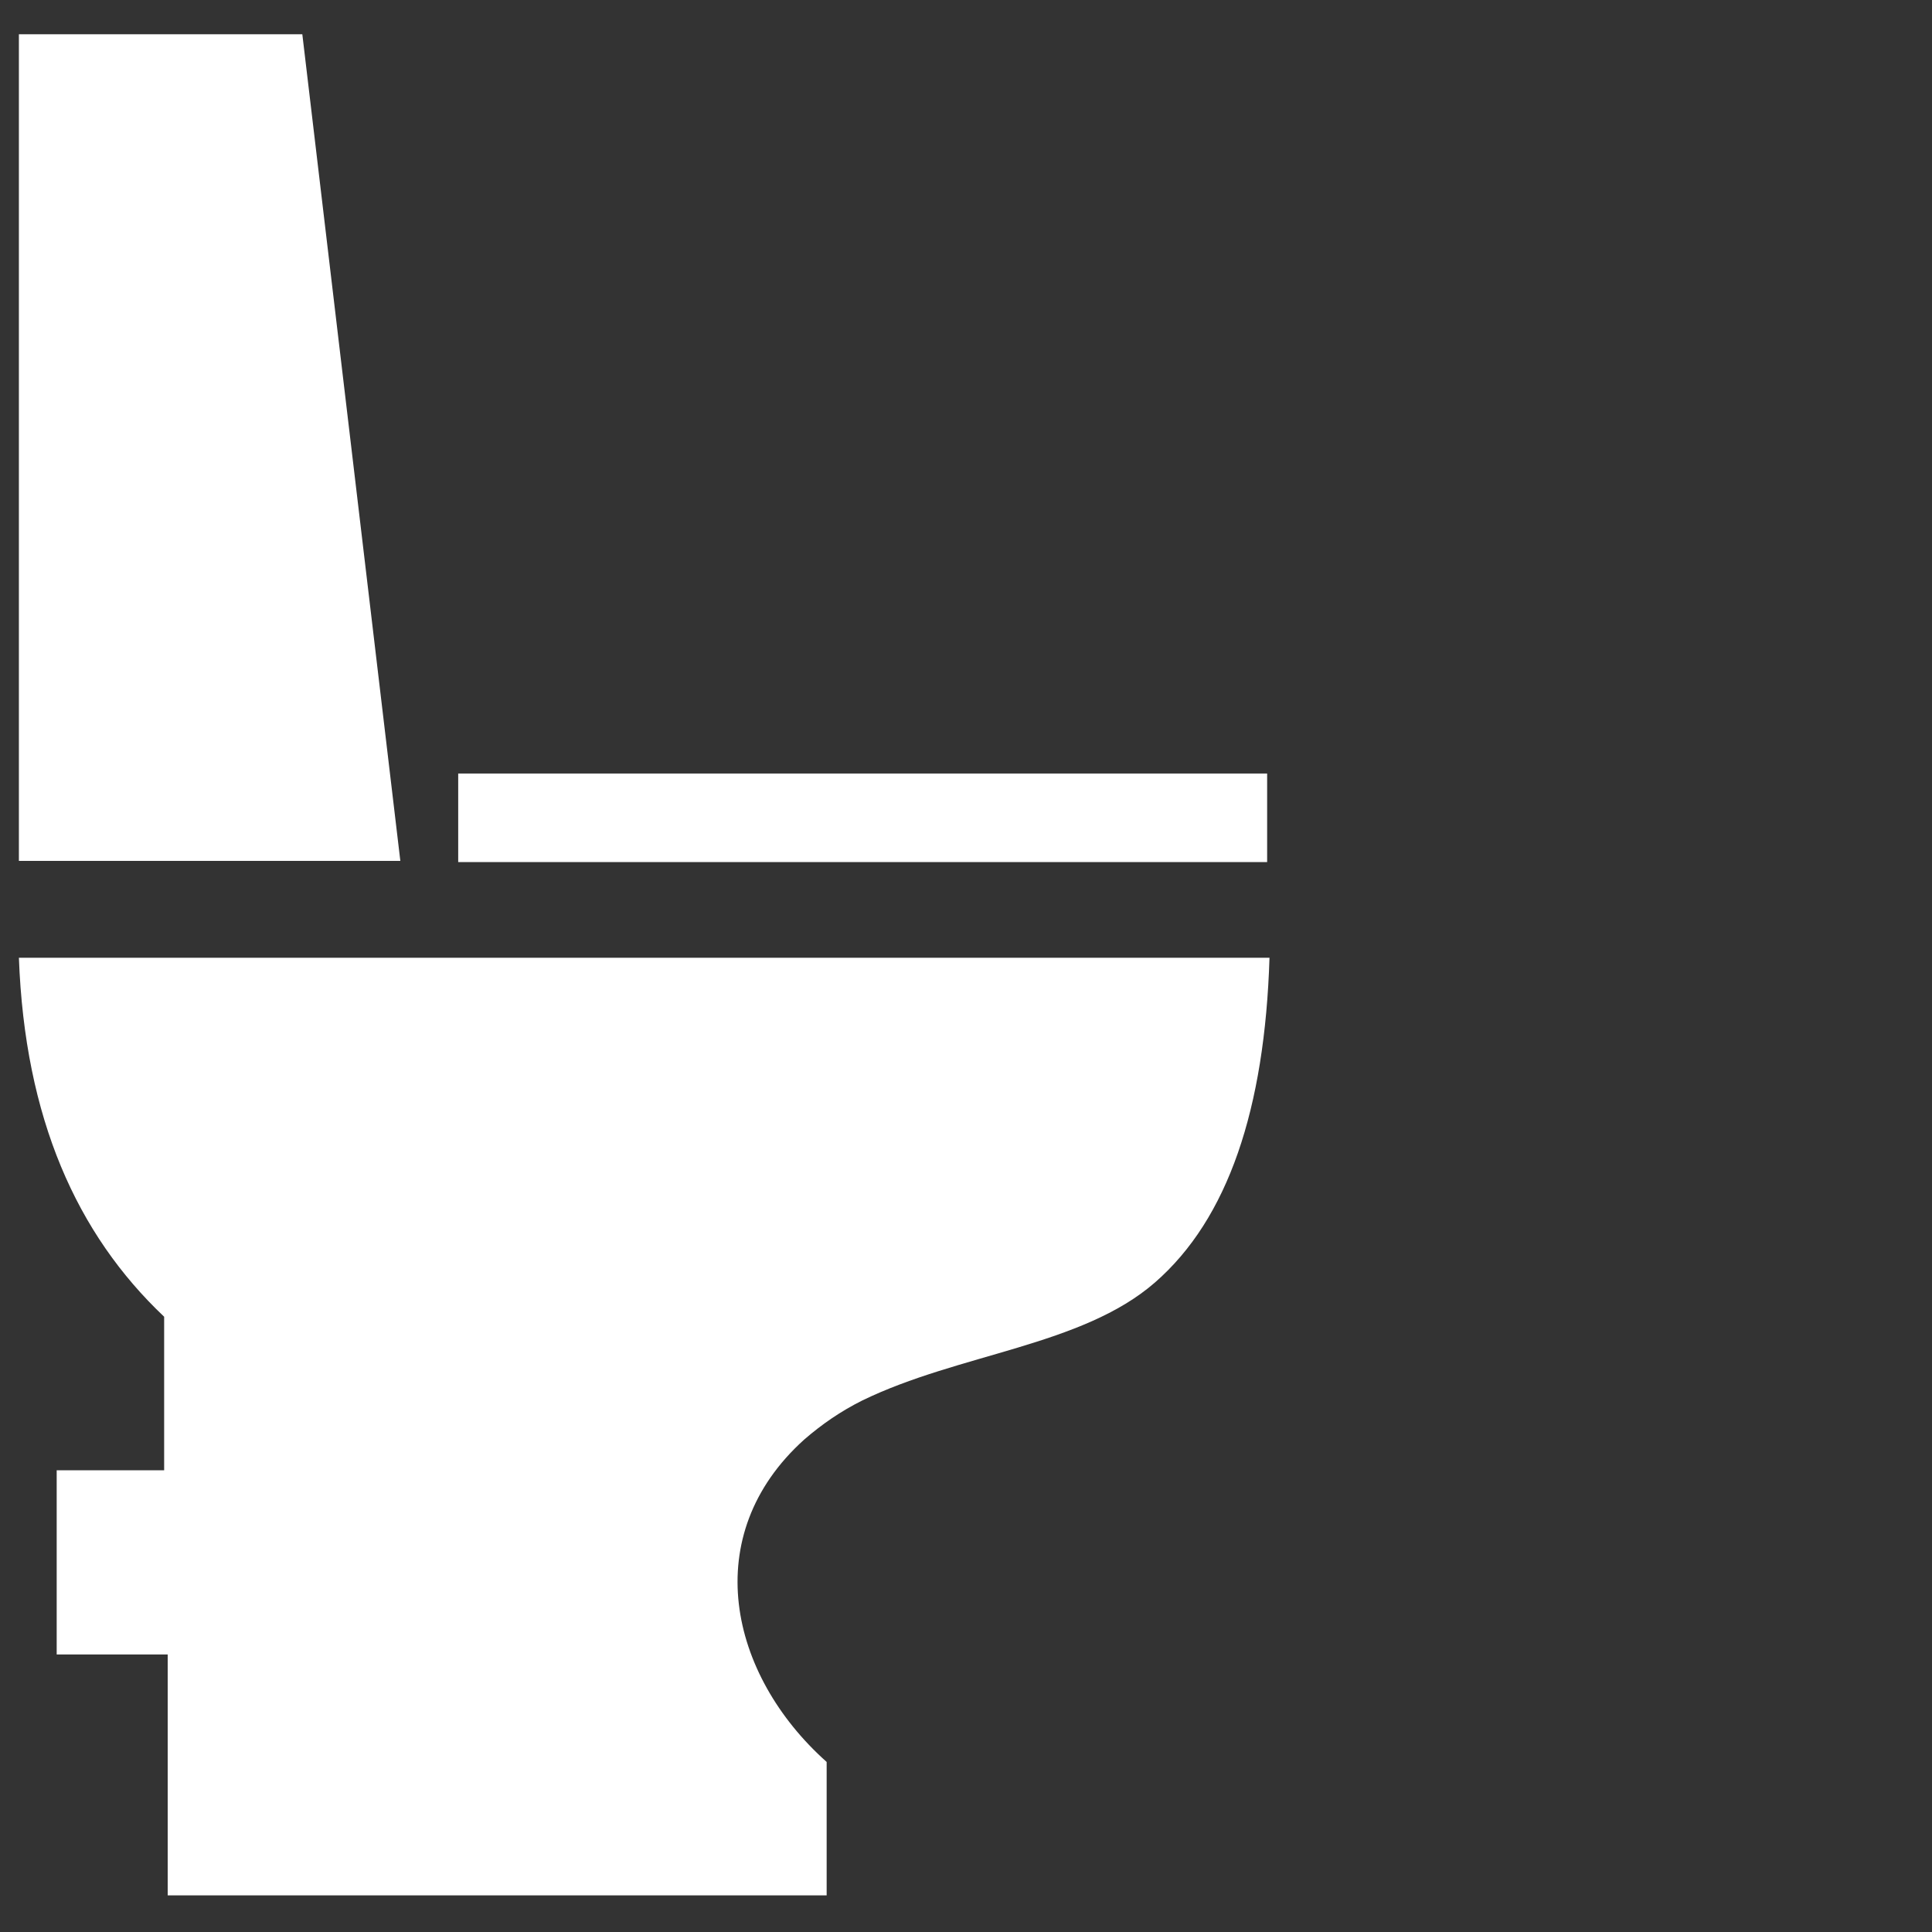 <?xml version="1.0" encoding="UTF-8"?>
<svg id="Ebene_1" xmlns="http://www.w3.org/2000/svg" version="1.1" viewBox="0 0 163.6 163.6">
  <rect x="0" y="0" width="163.6" height="163.6" fill="#333333" stroke="none"/>
  <!-- Generator: Adobe Illustrator 29.2.1, SVG Export Plug-In . SVG Version: 2.1.0 Build 116)  -->
  <defs>
    <style>
      .st0 {
        fill: #fff;
        fill-rule: evenodd;
      }
    </style>
  </defs>
  <path id="Pfad_25" class="st0" d="M13.9,111.5c-7.4-7-11.8-16.8-12.3-30.4h105.9c-.4,12.8-3.5,22.1-9.7,27.5s-16.6,6-24.8,10c-1.8.9-3.4,2-4.9,3.3-9,8.1-6.4,19.9,1.9,27.3v11.3H14.2v-20.4H4.8v-15.6h9.1v-13.2.2ZM1.6,72.9V2.9h24l8.3,70H1.6ZM38.8,65.5h68.5v7.5H38.8v-7.5Z"/>
</svg>